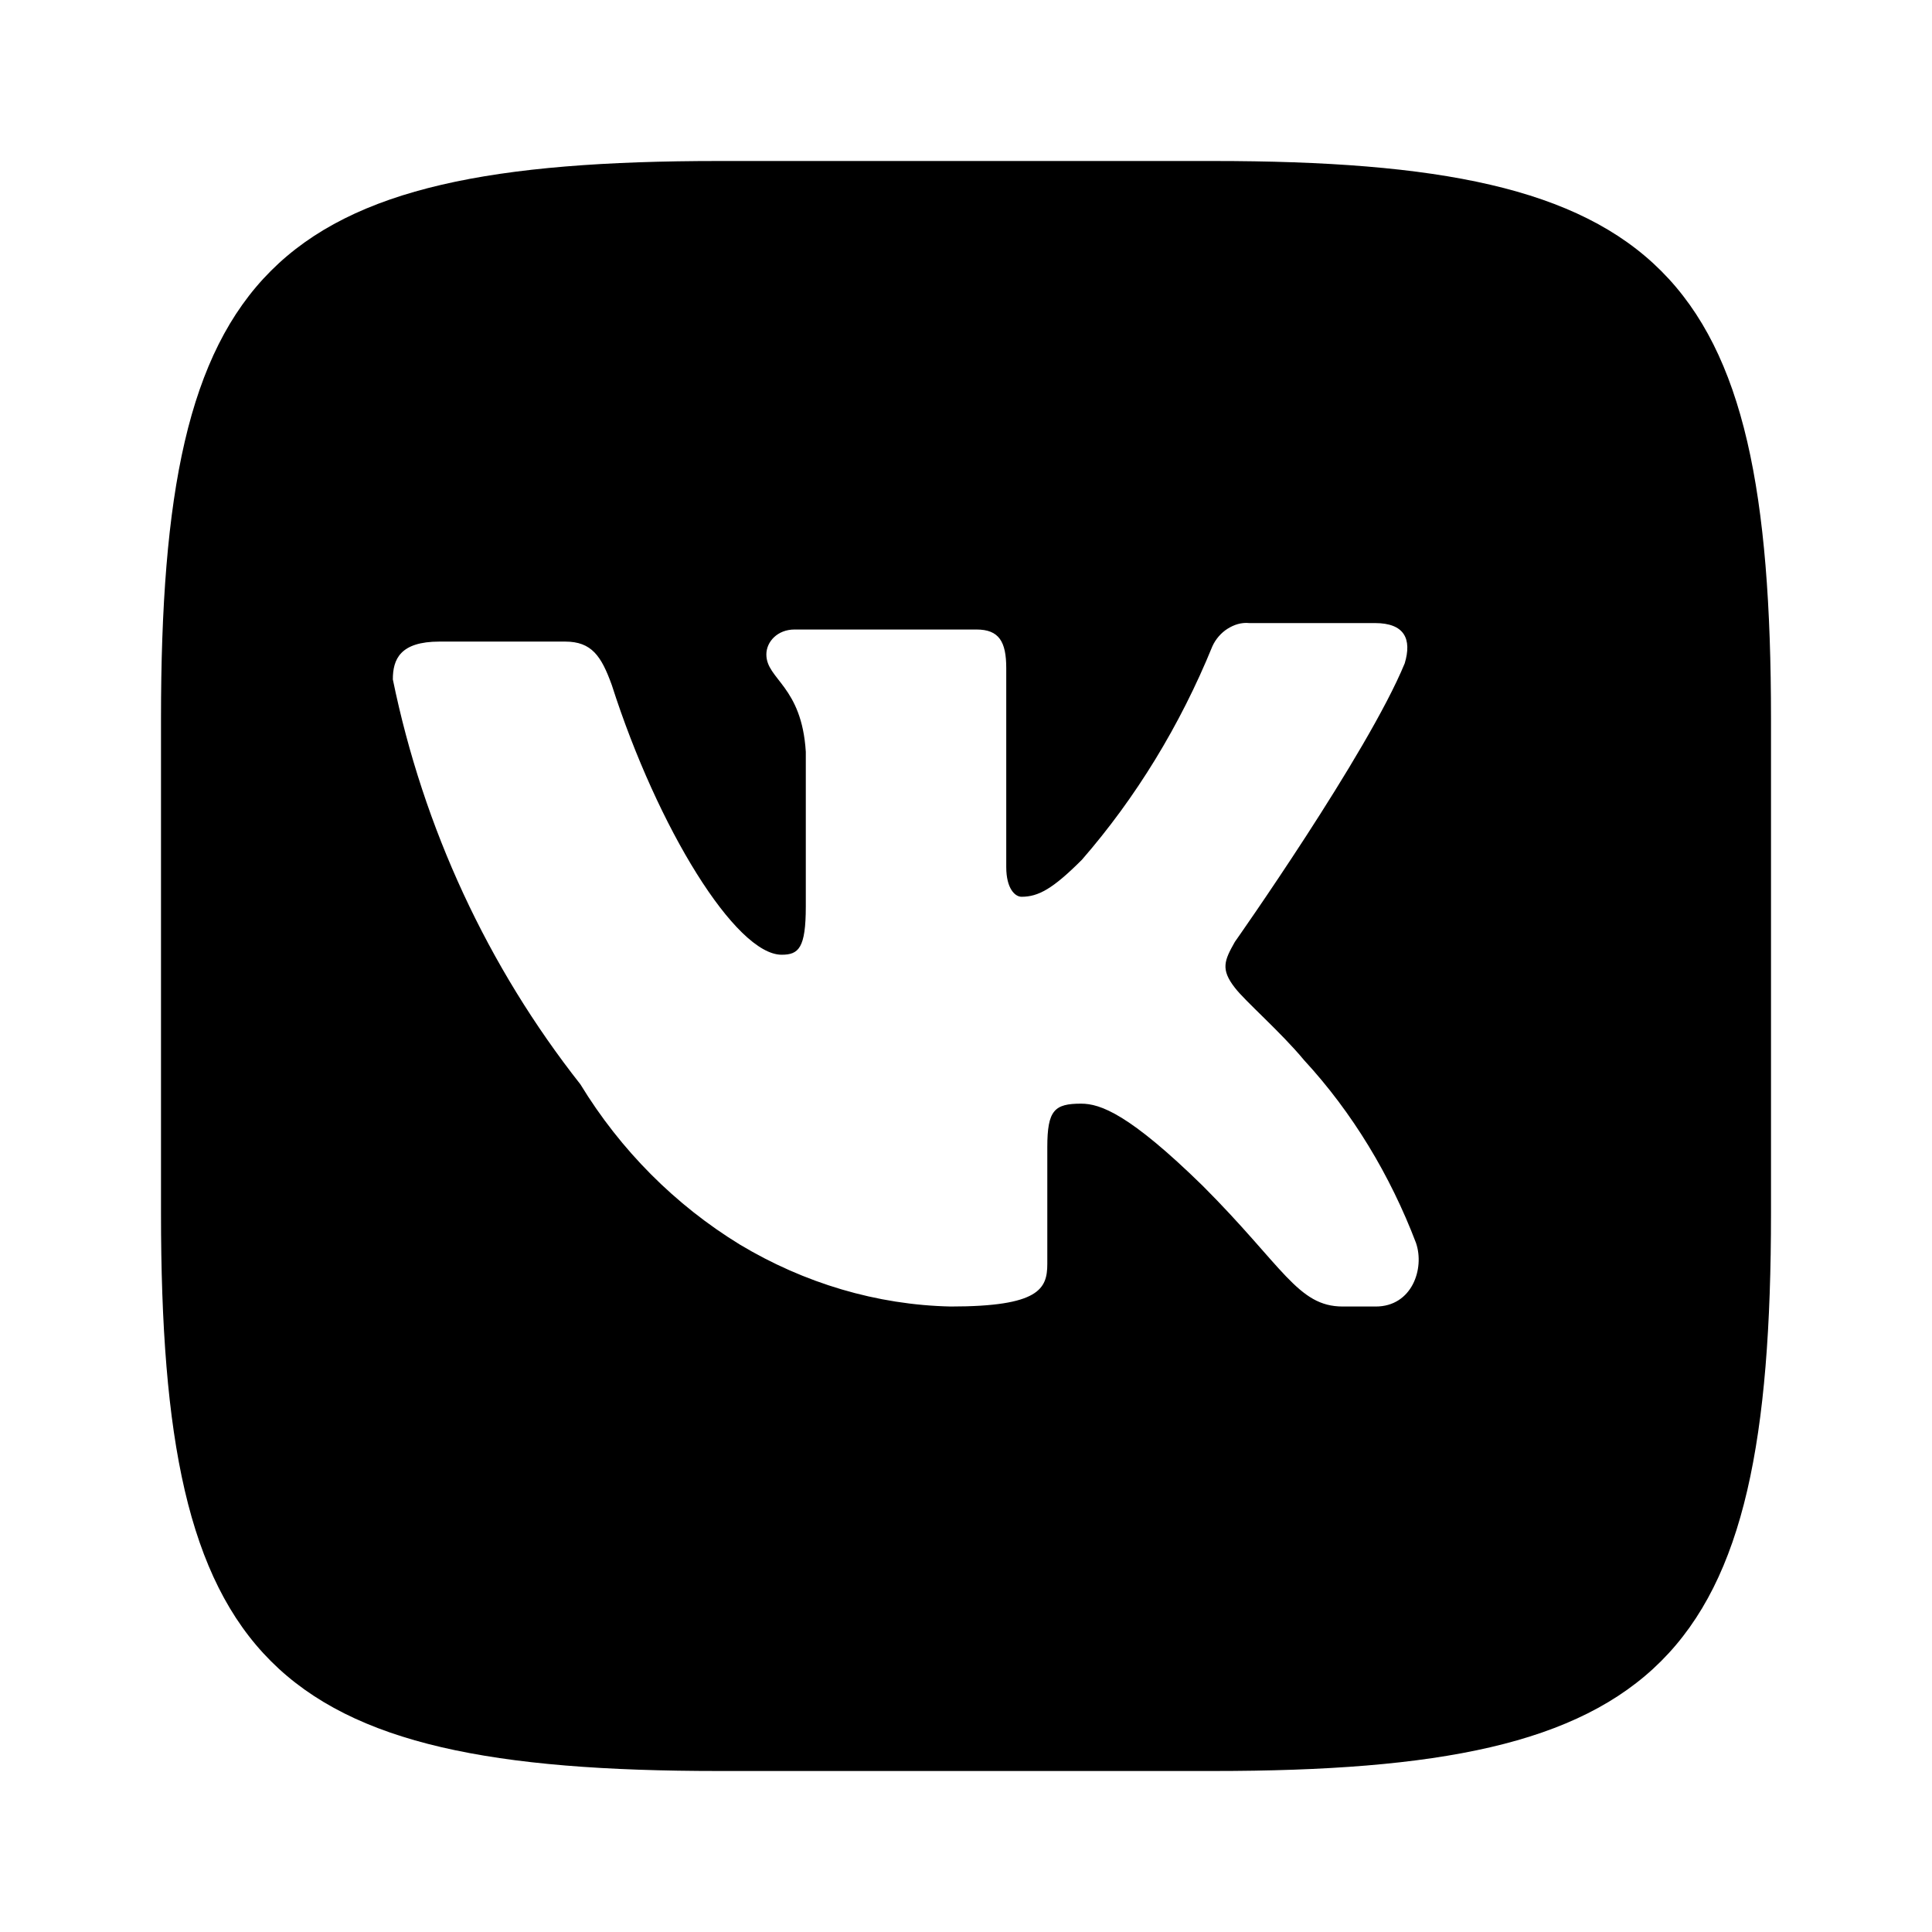 
<svg xmlns="http://www.w3.org/2000/svg" width="24" height="24" viewBox="0 0 24 24" fill="currentColor">
  <path d="M15.07 2H8.93C3.33 2 2 3.33 2 8.93V15.07C2 20.67 3.33 22 8.93 22H15.07C20.67 22 22 20.67 22 15.07V8.93C22 3.33 20.67 2 15.07 2ZM18.24 16.23H16.68C16.12 16.23 15.94 15.73 14.94 14.73C14.03 13.84 13.67 13.71 13.43 13.71C13.1 13.71 13.01 13.79 13.01 14.25V15.7C13.01 16.01 12.91 16.23 11.81 16.23C10.89 16.21 9.99 15.94 9.19 15.46C8.39 14.97 7.71 14.29 7.21 13.47C6.06 12.01 5.26 10.29 4.88 8.44C4.88 8.19 4.97 7.97 5.46 7.97H7.02C7.35 7.97 7.47 8.15 7.6 8.51C8.17 10.29 9.14 11.86 9.71 11.86C9.92 11.86 10.01 11.78 10.01 11.26V9.34C9.96 8.52 9.52 8.44 9.52 8.13C9.52 7.97 9.66 7.82 9.87 7.82H12.13C12.41 7.82 12.5 7.97 12.5 8.3V10.77C12.5 11.04 12.61 11.14 12.69 11.14C12.9 11.14 13.08 11.04 13.44 10.68C14.11 9.91 14.66 9.01 15.06 8.03C15.1 7.94 15.17 7.86 15.25 7.81C15.33 7.76 15.42 7.73 15.52 7.74H17.08C17.45 7.74 17.54 7.94 17.45 8.24C16.99 9.36 15.34 11.7 15.34 11.7C15.21 11.93 15.16 12.04 15.34 12.27C15.47 12.44 15.91 12.82 16.2 13.17C16.8 13.82 17.27 14.6 17.59 15.44C17.7 15.76 17.54 16.23 17.09 16.23H18.24Z"/>
</svg>
